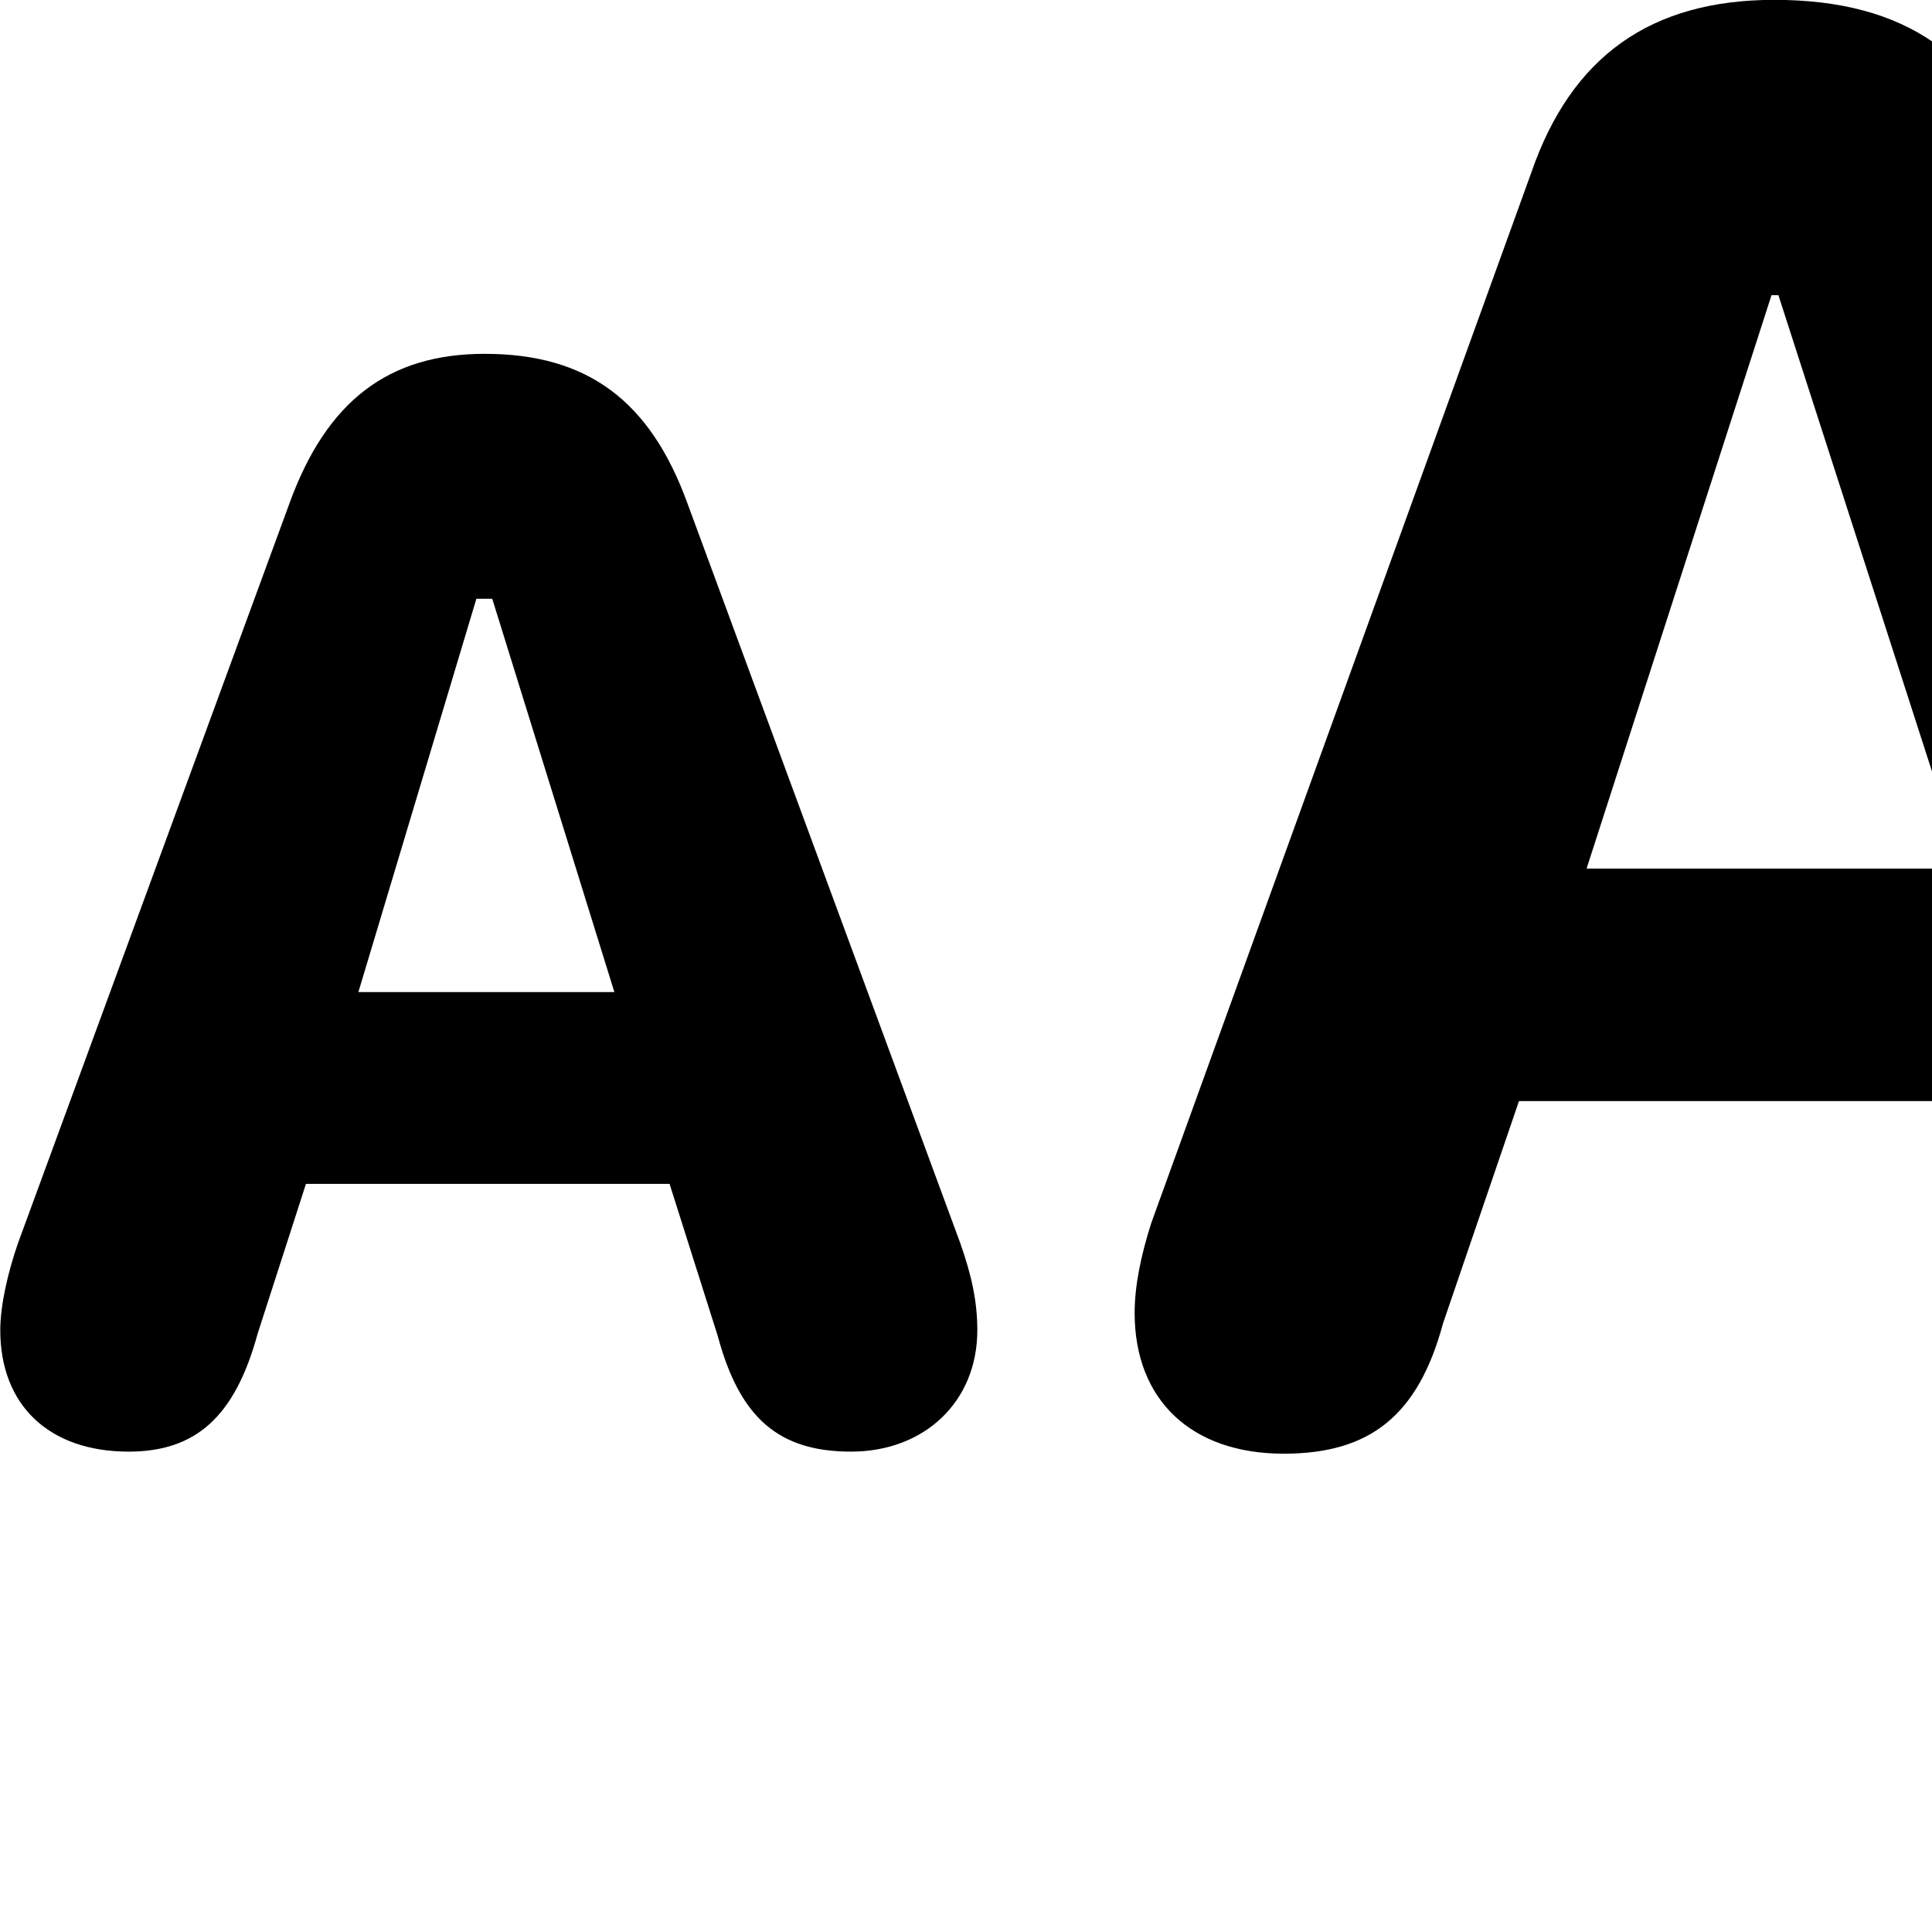 <svg xmlns="http://www.w3.org/2000/svg" viewBox="0 0 28 28" width="28" height="28">
  <path d="M18.604 21.068C19.864 21.068 20.554 20.508 20.914 19.178L22.014 15.958H29.354L30.464 19.178C30.814 20.508 31.504 21.068 32.774 21.068C34.144 21.068 35.024 20.238 35.024 18.978C35.024 18.488 34.944 18.078 34.764 17.568L29.354 2.518C28.764 0.808 27.614 -0.002 25.714 -0.002C23.924 -0.002 22.774 0.818 22.194 2.498L16.684 17.728C16.534 18.198 16.444 18.638 16.444 19.028C16.444 20.288 17.264 21.068 18.604 21.068ZM22.994 12.588L25.674 4.278H25.774L28.454 12.588ZM1.864 21.038C2.834 21.038 3.404 20.538 3.734 19.328L4.434 17.158H9.704L10.404 19.368C10.724 20.558 11.294 21.038 12.334 21.038C13.394 21.038 14.164 20.318 14.164 19.278C14.164 18.868 14.084 18.488 13.914 18.008L9.964 7.298C9.424 5.808 8.514 5.128 7.024 5.128C5.634 5.128 4.734 5.808 4.194 7.298L0.264 18.008C0.114 18.438 0.004 18.918 0.004 19.278C0.004 20.368 0.714 21.038 1.864 21.038ZM5.194 14.378L6.904 8.678H7.134L8.904 14.378Z" />
</svg>